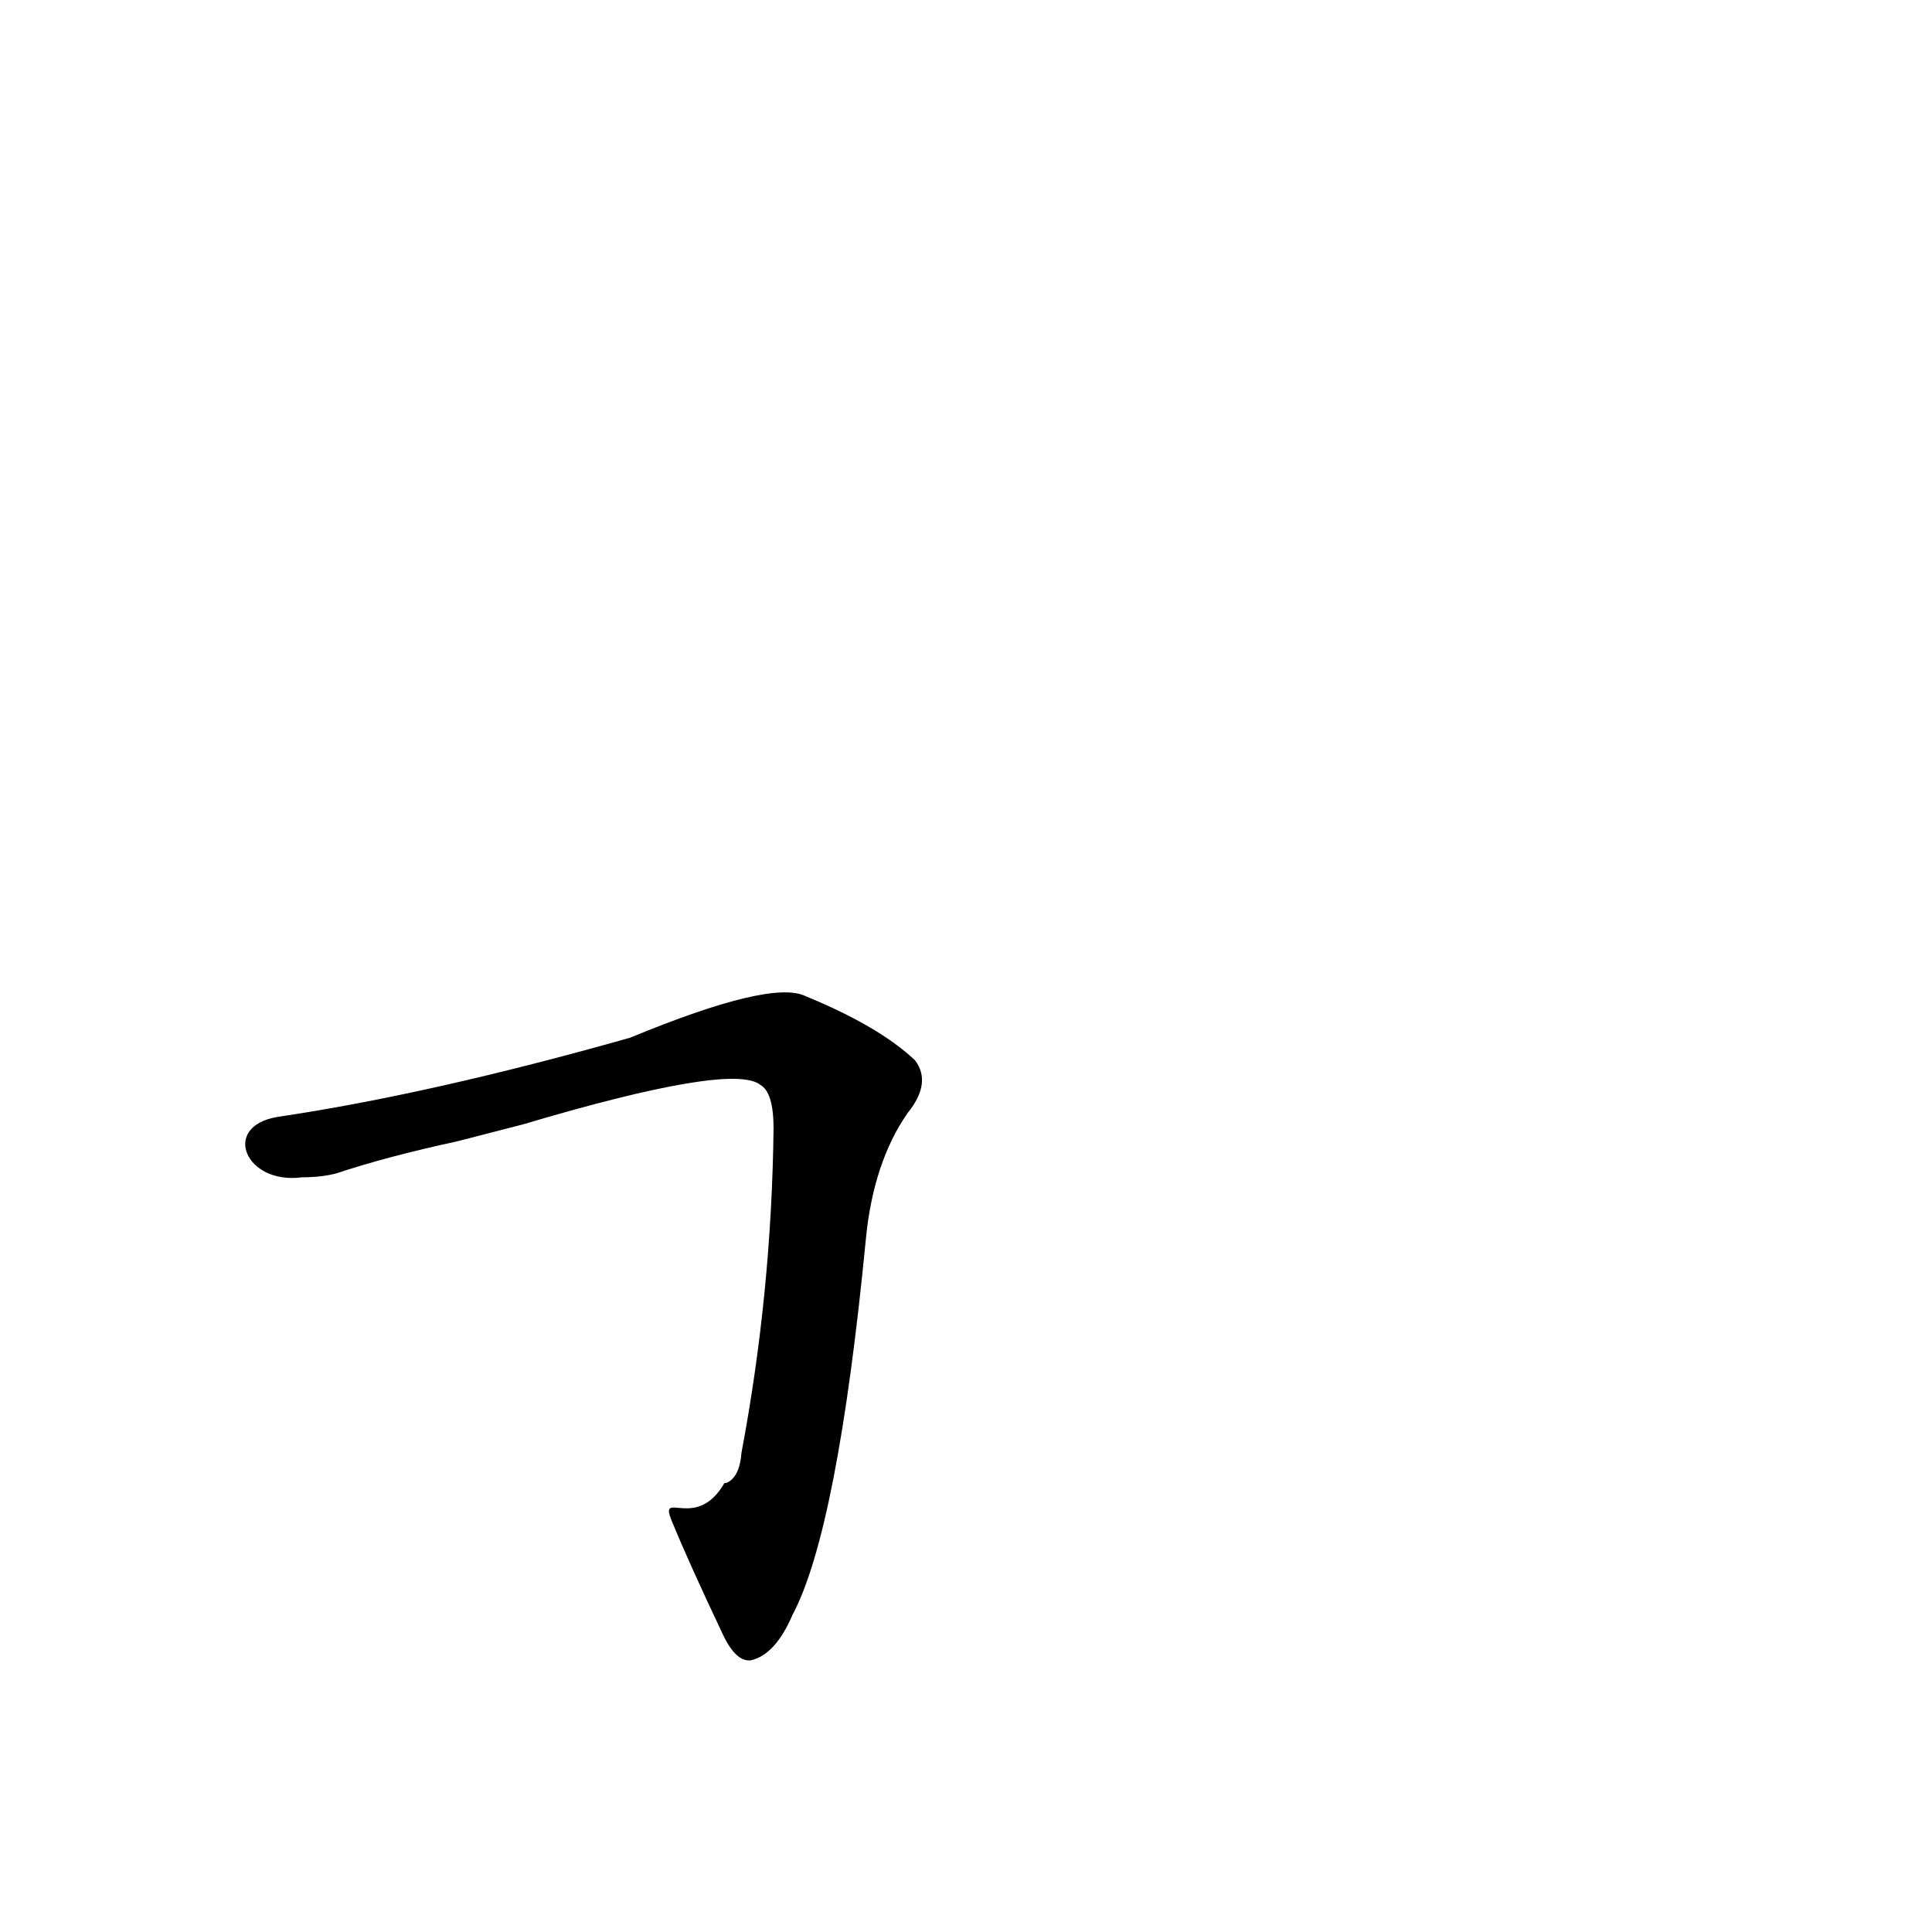 <?xml version='1.0' encoding='utf-8'?>
<svg xmlns="http://www.w3.org/2000/svg" version="1.1" viewBox="0 0 1024 1024"><g transform="scale(1, -1) translate(0, -900)"><path d="M 356 94 Q 365 72 383 34 Q 390 19 398 20 Q 411 23 420 44 Q 444 89 459 244 Q 463 284 481 310 Q 494 326 485 338 Q 466 356 427 372 Q 409 381 334 350 Q 228 320 147 308 C 117 303 130 272 160 276 Q 170 276 178 278 Q 205 287 242 295 L 277 304 Q 388 337 403 325 Q 410 321 410 302 Q 409 215 393 130 Q 392 117 385 114 L 384 114 C 369 88 349 111 356 94 Z" fill="black" /></g></svg>